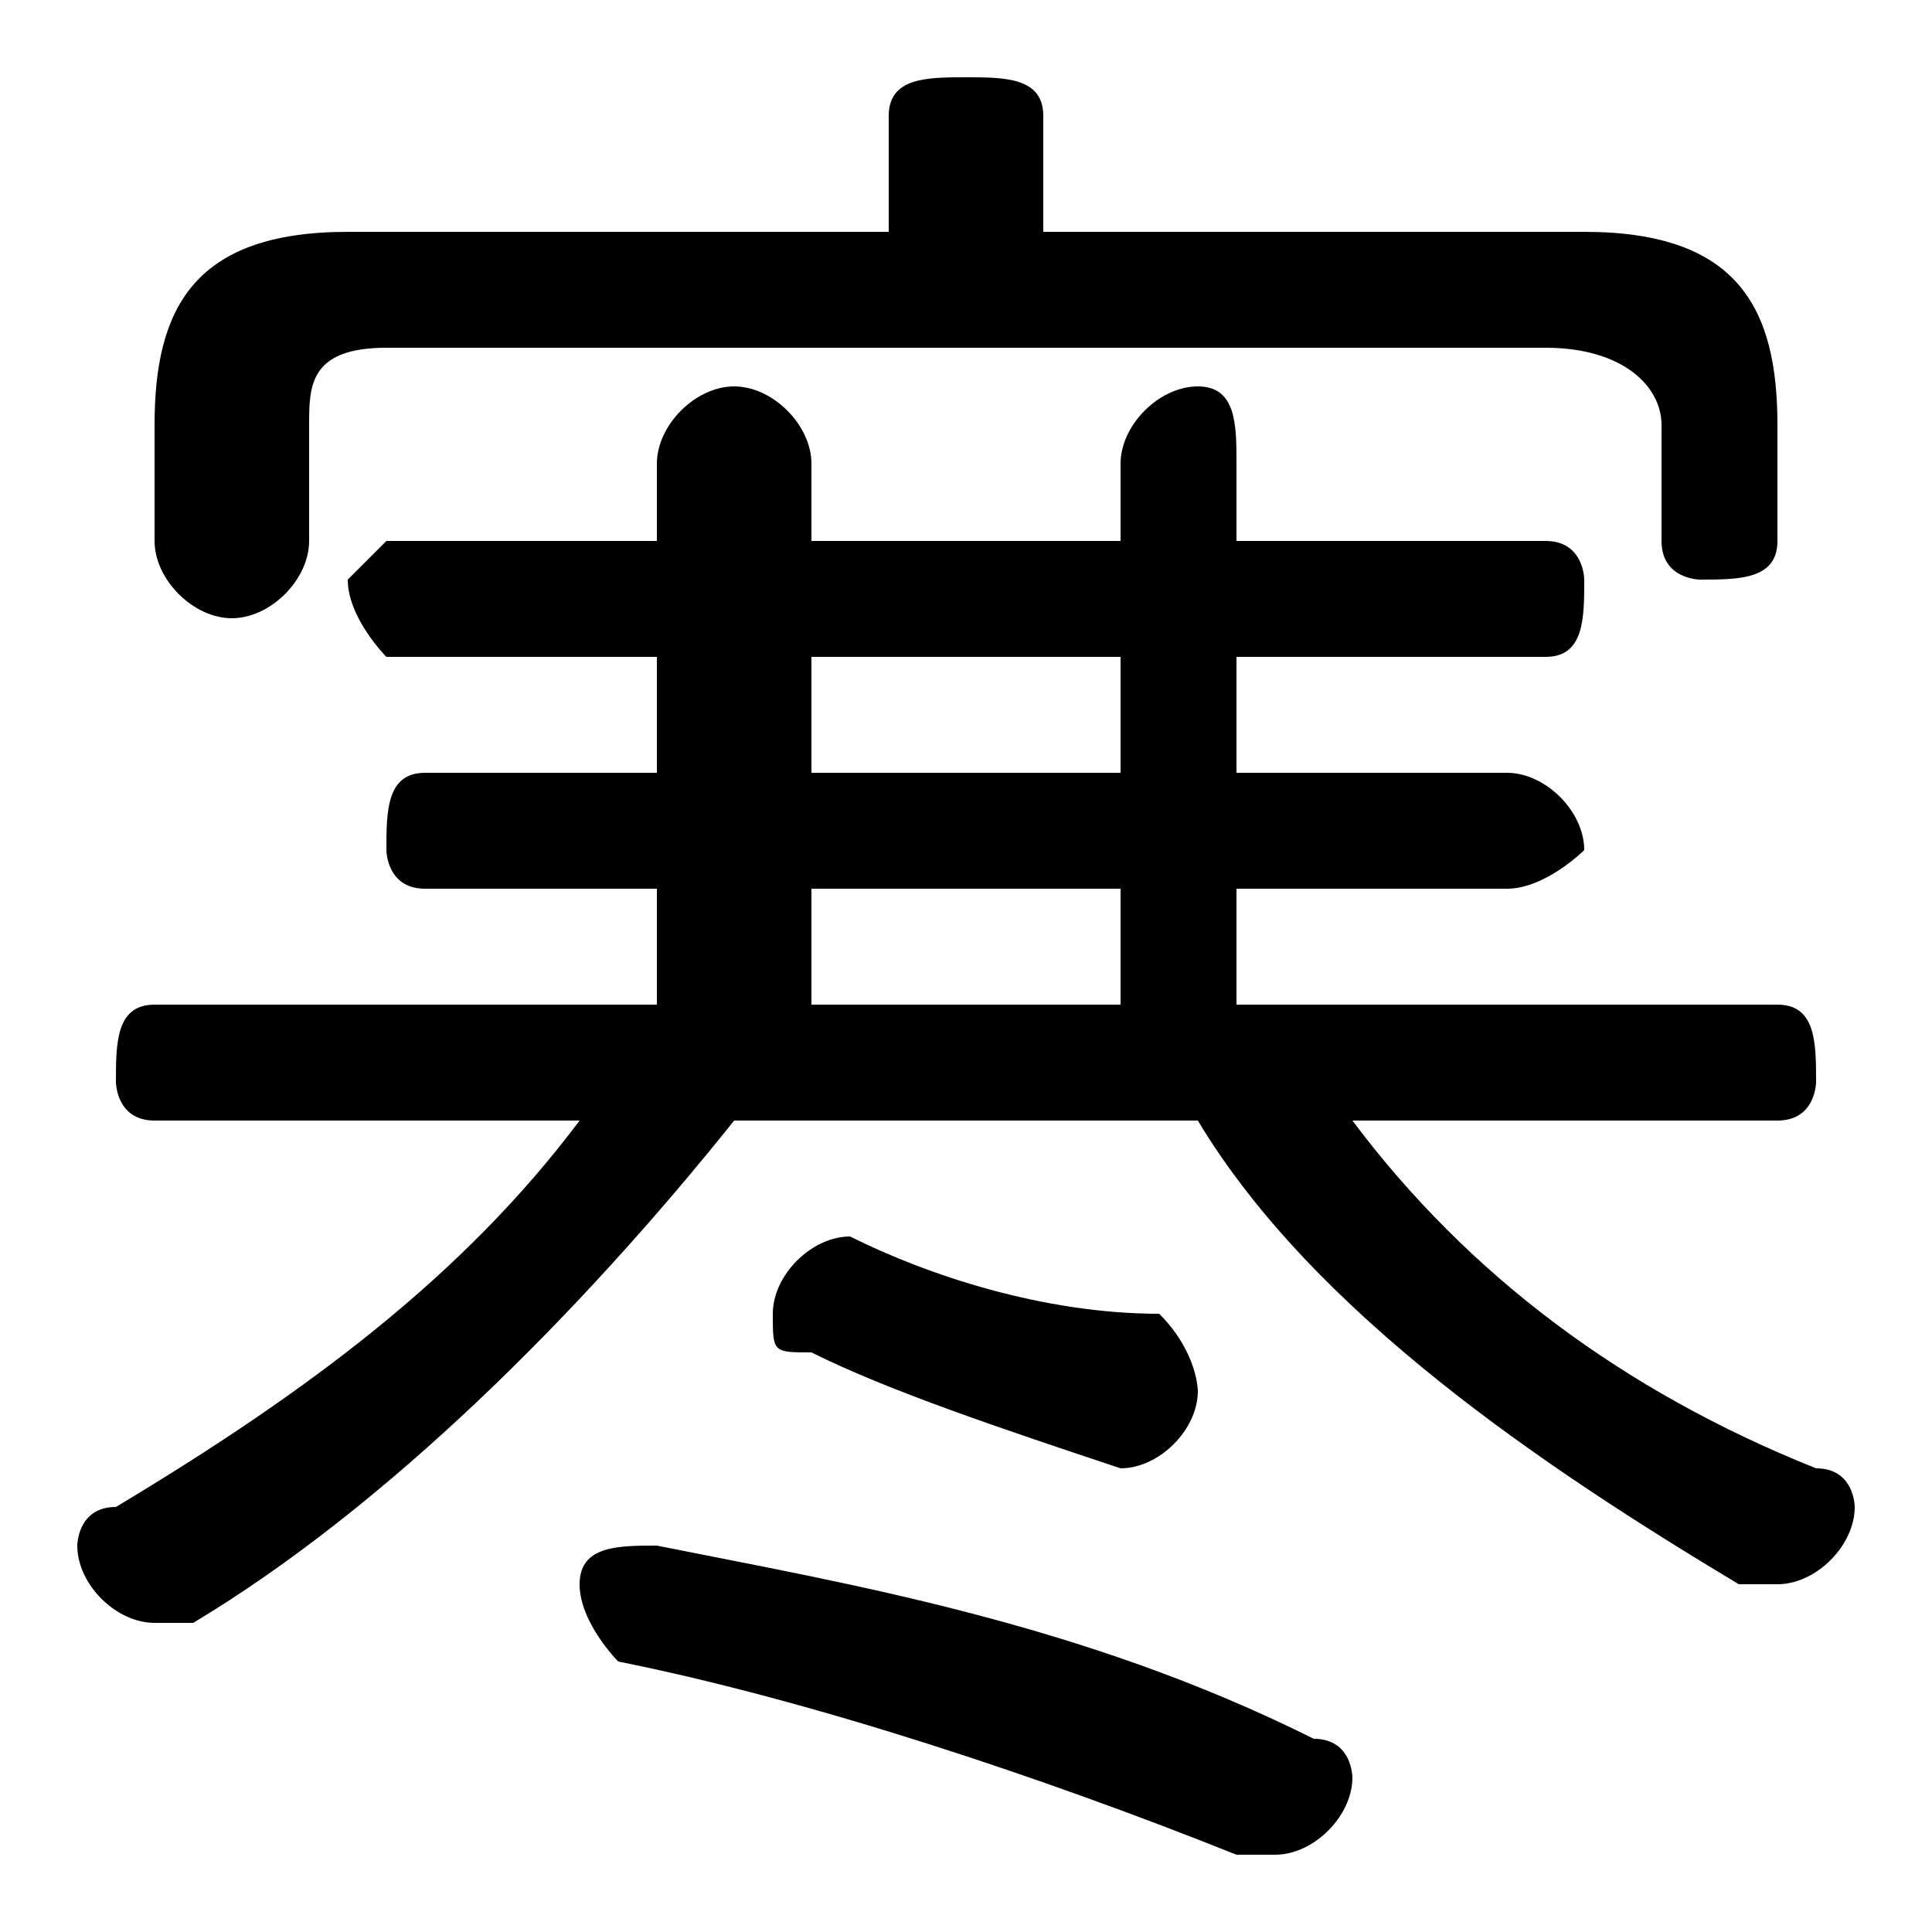 <svg xmlns="http://www.w3.org/2000/svg" viewBox="0 -44.0 50.0 50.0">
    <rect x="0" y="-44.0" width="50.0" height="50.0" fill="#808080" stroke="none"/>
    <g transform="scale(1, -1)">
        <!-- ボディの枠 -->
        <rect x="0" y="-6.0" width="50.0" height="50.0"
            stroke="white" fill="white"/>
        <!-- グリフ座標系の原点 -->
        <circle cx="0" cy="0" r="5" fill="white"/>
        <!-- グリフのアウトライン -->
        <g style="fill:black;stroke:#000000;stroke-width:0;stroke-linecap:round;stroke-linejoin:round;">
        <path d="M 17.0 18.0 L 4.0 18.0 C 3.0 18.0 3.0 17.0 3.0 16.0 C 3.0 16.0 3.0 15.0 4.0 15.0 L 15.0 15.0 C 12.0 11.0 8.0 8.0 3.0 5.0 C 2.0 5.0 2.0 4.0 2.0 4.0 C 2.0 3.0 3.0 2.0 4.0 2.0 C 4.0 2.0 4.0 2.0 5.0 2.0 C 10.0 5.0 15.0 10.0 19.0 15.0 L 31.0 15.0 C 34.0 10.0 40.0 6.0 45.0 3.0 C 46.0 3.0 46.0 3.0 46.0 3.0 C 47.0 3.0 48.0 4.0 48.0 5.0 C 48.0 5.0 48.0 6.0 47.0 6.0 C 42.0 8.0 38.0 11.0 35.0 15.0 L 46.0 15.0 C 47.0 15.0 47.0 16.0 47.0 16.0 C 47.0 17.0 47.0 18.0 46.0 18.0 L 32.0 18.0 L 32.0 21.0 L 39.0 21.0 C 40.0 21.0 41.0 22.0 41.0 22.0 C 41.0 23.0 40.0 24.0 39.0 24.0 L 32.0 24.0 L 32.0 27.0 L 40.0 27.0 C 41.0 27.0 41.0 28.0 41.0 29.0 C 41.0 29.0 41.0 30.0 40.0 30.0 L 32.0 30.0 L 32.0 32.0 C 32.0 33.0 32.0 34.0 31.0 34.0 C 30.0 34.0 29.0 33.0 29.0 32.0 L 29.0 30.0 L 21.0 30.0 L 21.0 32.0 C 21.0 33.0 20.0 34.0 19.0 34.0 C 18.0 34.0 17.0 33.0 17.0 32.0 L 17.0 30.0 L 10.0 30.0 C 10.0 30.0 9.0 29.0 9.0 29.0 C 9.0 28.0 10.0 27.0 10.0 27.0 L 17.0 27.0 L 17.0 24.0 L 11.0 24.0 C 10.0 24.0 10.0 23.0 10.0 22.0 C 10.0 22.0 10.0 21.0 11.0 21.0 L 17.0 21.0 Z M 21.0 18.0 L 21.0 21.0 L 29.0 21.0 L 29.0 18.0 Z M 29.0 24.0 L 21.0 24.0 L 21.0 27.0 L 29.0 27.0 Z M 27.0 38.0 L 27.0 41.0 C 27.0 42.0 26.0 42.0 25.0 42.0 C 24.0 42.0 23.0 42.0 23.0 41.0 L 23.0 38.0 L 9.0 38.0 C 5.0 38.0 4.0 36.0 4.0 33.0 L 4.0 30.0 C 4.0 29.0 5.0 28.0 6.0 28.0 C 7.0 28.0 8.0 29.0 8.0 30.0 L 8.0 33.0 C 8.0 34.0 8.0 35.0 10.0 35.0 L 40.0 35.0 C 42.0 35.0 43.0 34.0 43.0 33.0 L 43.0 30.0 C 43.0 29.0 44.0 29.0 44.0 29.0 C 45.0 29.0 46.0 29.0 46.0 30.0 L 46.0 33.0 C 46.0 36.0 45.0 38.0 41.0 38.0 Z M 17.0 4.0 C 16.0 4.0 15.0 4.0 15.0 3.0 C 15.0 2.0 16.0 1.0 16.0 1.0 C 21.0 0.0 27.0 -2.0 32.0 -4.0 C 33.0 -4.0 33.0 -4.0 33.0 -4.0 C 34.0 -4.0 35.0 -3.0 35.0 -2.0 C 35.0 -2.0 35.0 -1.0 34.0 -1.0 C 28.0 2.0 22.0 3.0 17.0 4.0 Z M 22.0 12.0 C 21.0 12.0 20.0 11.0 20.0 10.0 C 20.0 9.0 20.0 9.0 21.0 9.0 C 23.0 8.0 26.0 7.0 29.0 6.0 C 29.0 6.0 29.0 6.0 29.0 6.0 C 30.0 6.0 31.0 7.0 31.0 8.0 C 31.0 8.0 31.0 9.0 30.0 10.0 C 27.0 10.0 24.0 11.0 22.0 12.0 Z"/>
    </g>
    </g>
</svg>
